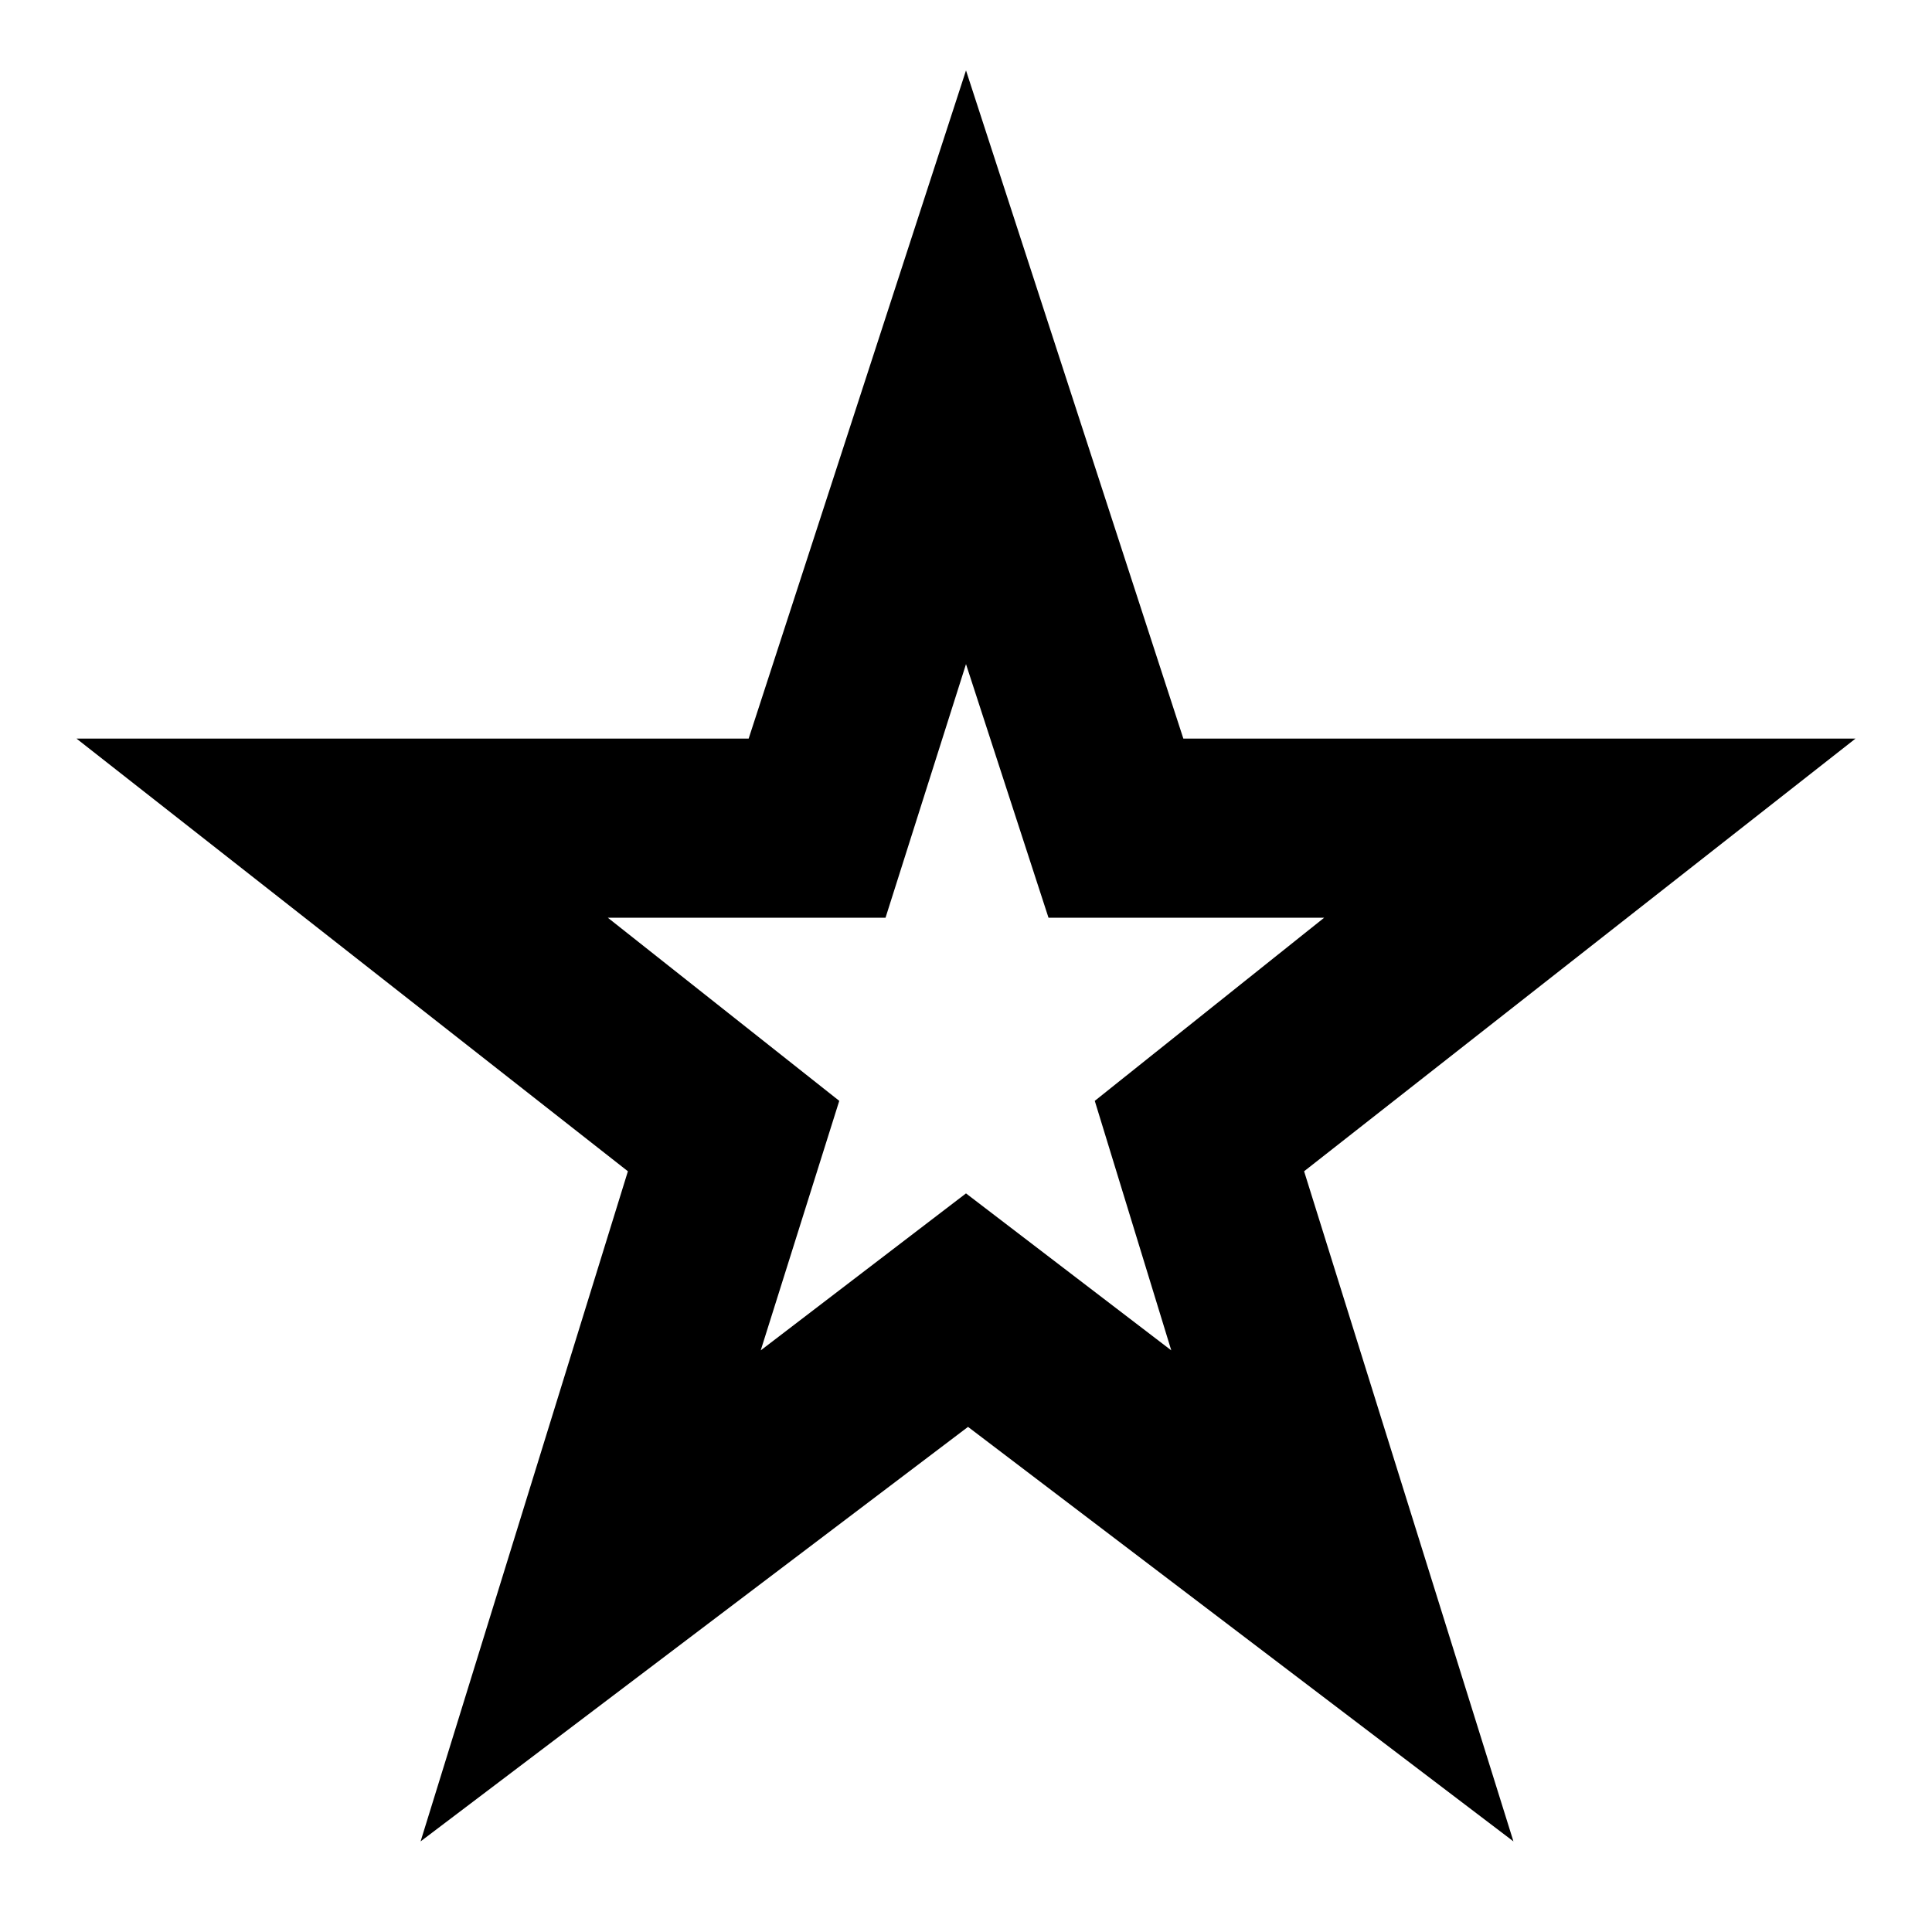 <svg xmlns="http://www.w3.org/2000/svg" height="20" width="20"><path d="M7.875 13.979 10 12.354l2.125 1.625-.792-2.583L13.708 9.5h-2.854L10 6.875 9.167 9.5H6.292l2.396 1.896Zm-3.521 5.083L6.5 12.125.792 7.646H7.75L10 .729l2.25 6.917h6.958L13.5 12.125l2.167 6.937-5.646-4.291ZM10 10.417Z"/></svg>